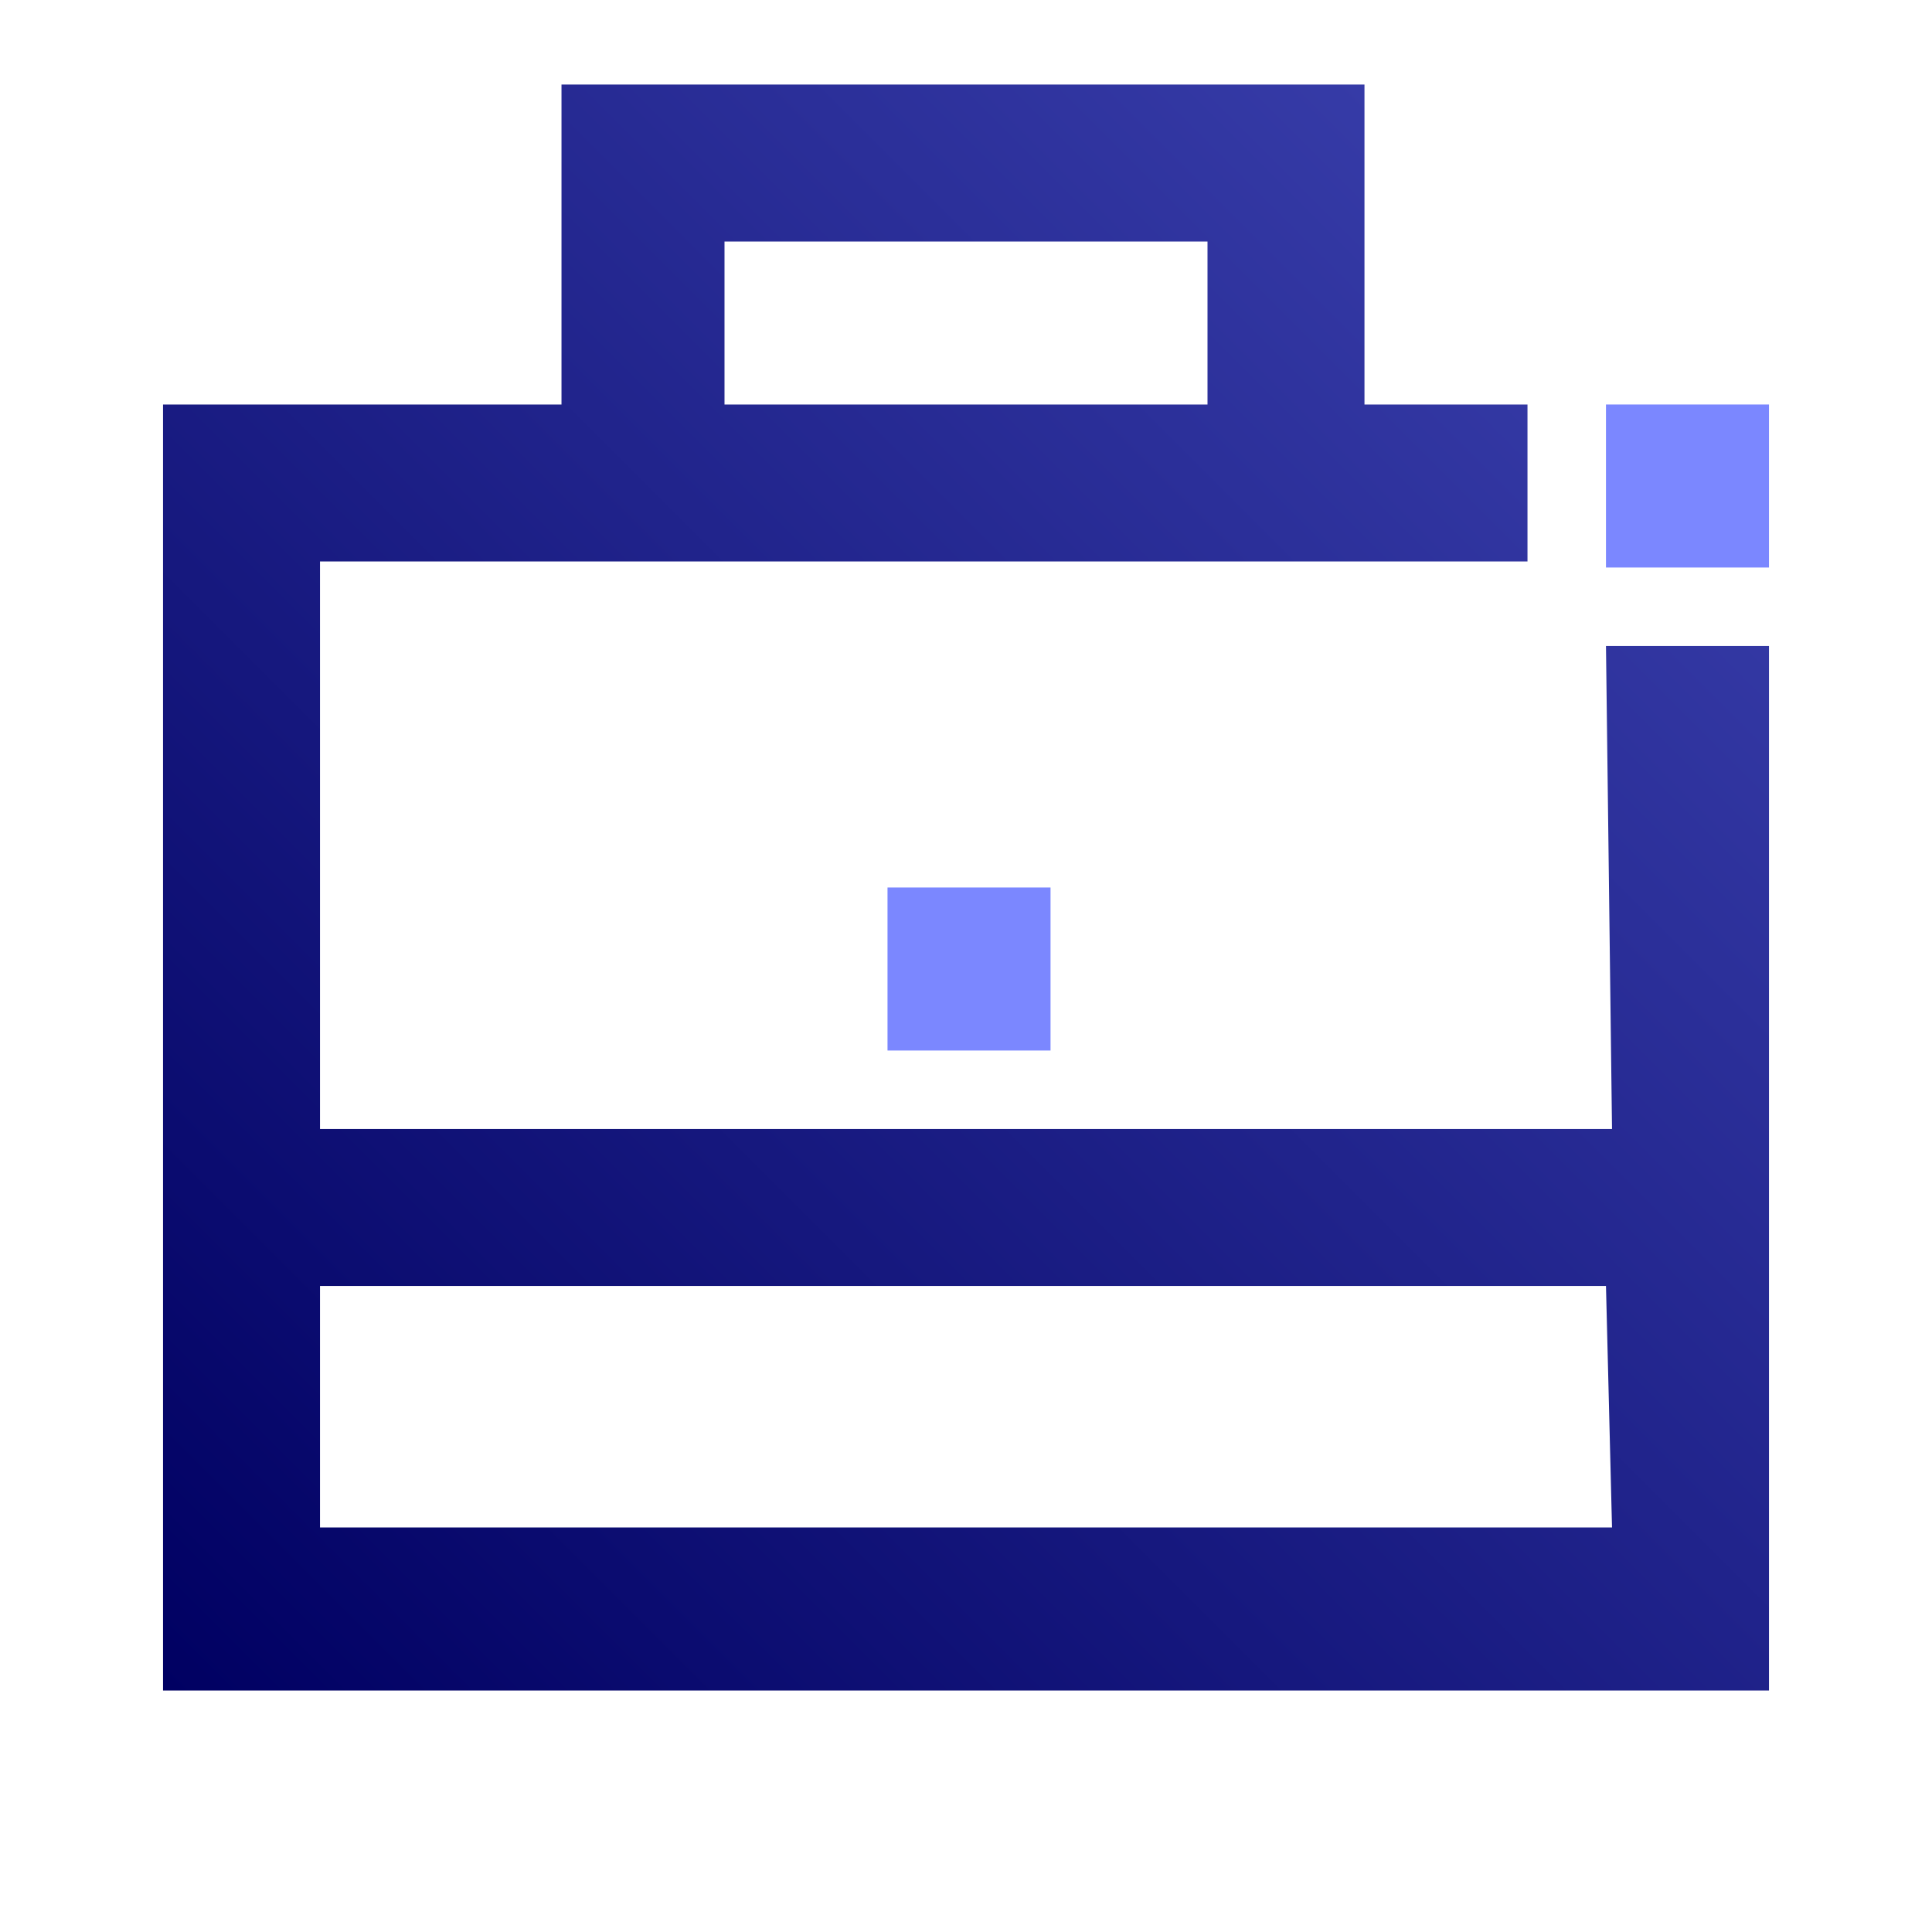 <?xml version="1.0" encoding="utf-8"?>
<!-- Generator: Adobe Illustrator 24.1.0, SVG Export Plug-In . SVG Version: 6.00 Build 0)  -->
<svg version="1.1" id="Layer_1" xmlns="http://www.w3.org/2000/svg" xmlns:xlink="http://www.w3.org/1999/xlink" x="0px" y="0px"
	 width="32px" height="32px" viewBox="0 0 32 32" style="enable-background:new 0 0 32 32;" xml:space="preserve">
<path style="fill:#7B87FF;" d="M29.3,8V6.7h-2.7v2.7h2.7V8L29.3,8z"/>
<path style="fill:#7B87FF;" d="M14.7,14.7h2.7v2.7h-2.7V14.7z"/>
<linearGradient id="SVGID_1_" gradientUnits="userSpaceOnUse" x1="4.025" y1="4.675" x2="27.275" y2="27.925" gradientTransform="matrix(1 0 0 -1 0 34)">
	<stop  offset="0" style="stop-color:#000062"/>
	<stop  offset="1" style="stop-color:#363BA7"/>
</linearGradient>
<path style="fill:url(#SVGID_1_);" d="M26.6,10.7l0.1,8H5.3V9.3h20V6.7h-2.7v-4c0,0,0,0,0-0.1V1.4h-1.3H20h-8.1h-1.2H9.3v2.7l0,0
	v2.6h-4H4H2.7V8v1.4v15.9v1.4V28H4h1.3h21.4H28h1.3v-1.3v-0.1v-1.3V10.7H26.6z M12,4h8v2.7h-8V4z M5.3,25.3v-4h21.3l0.1,4H5.3z"/>
</svg>
